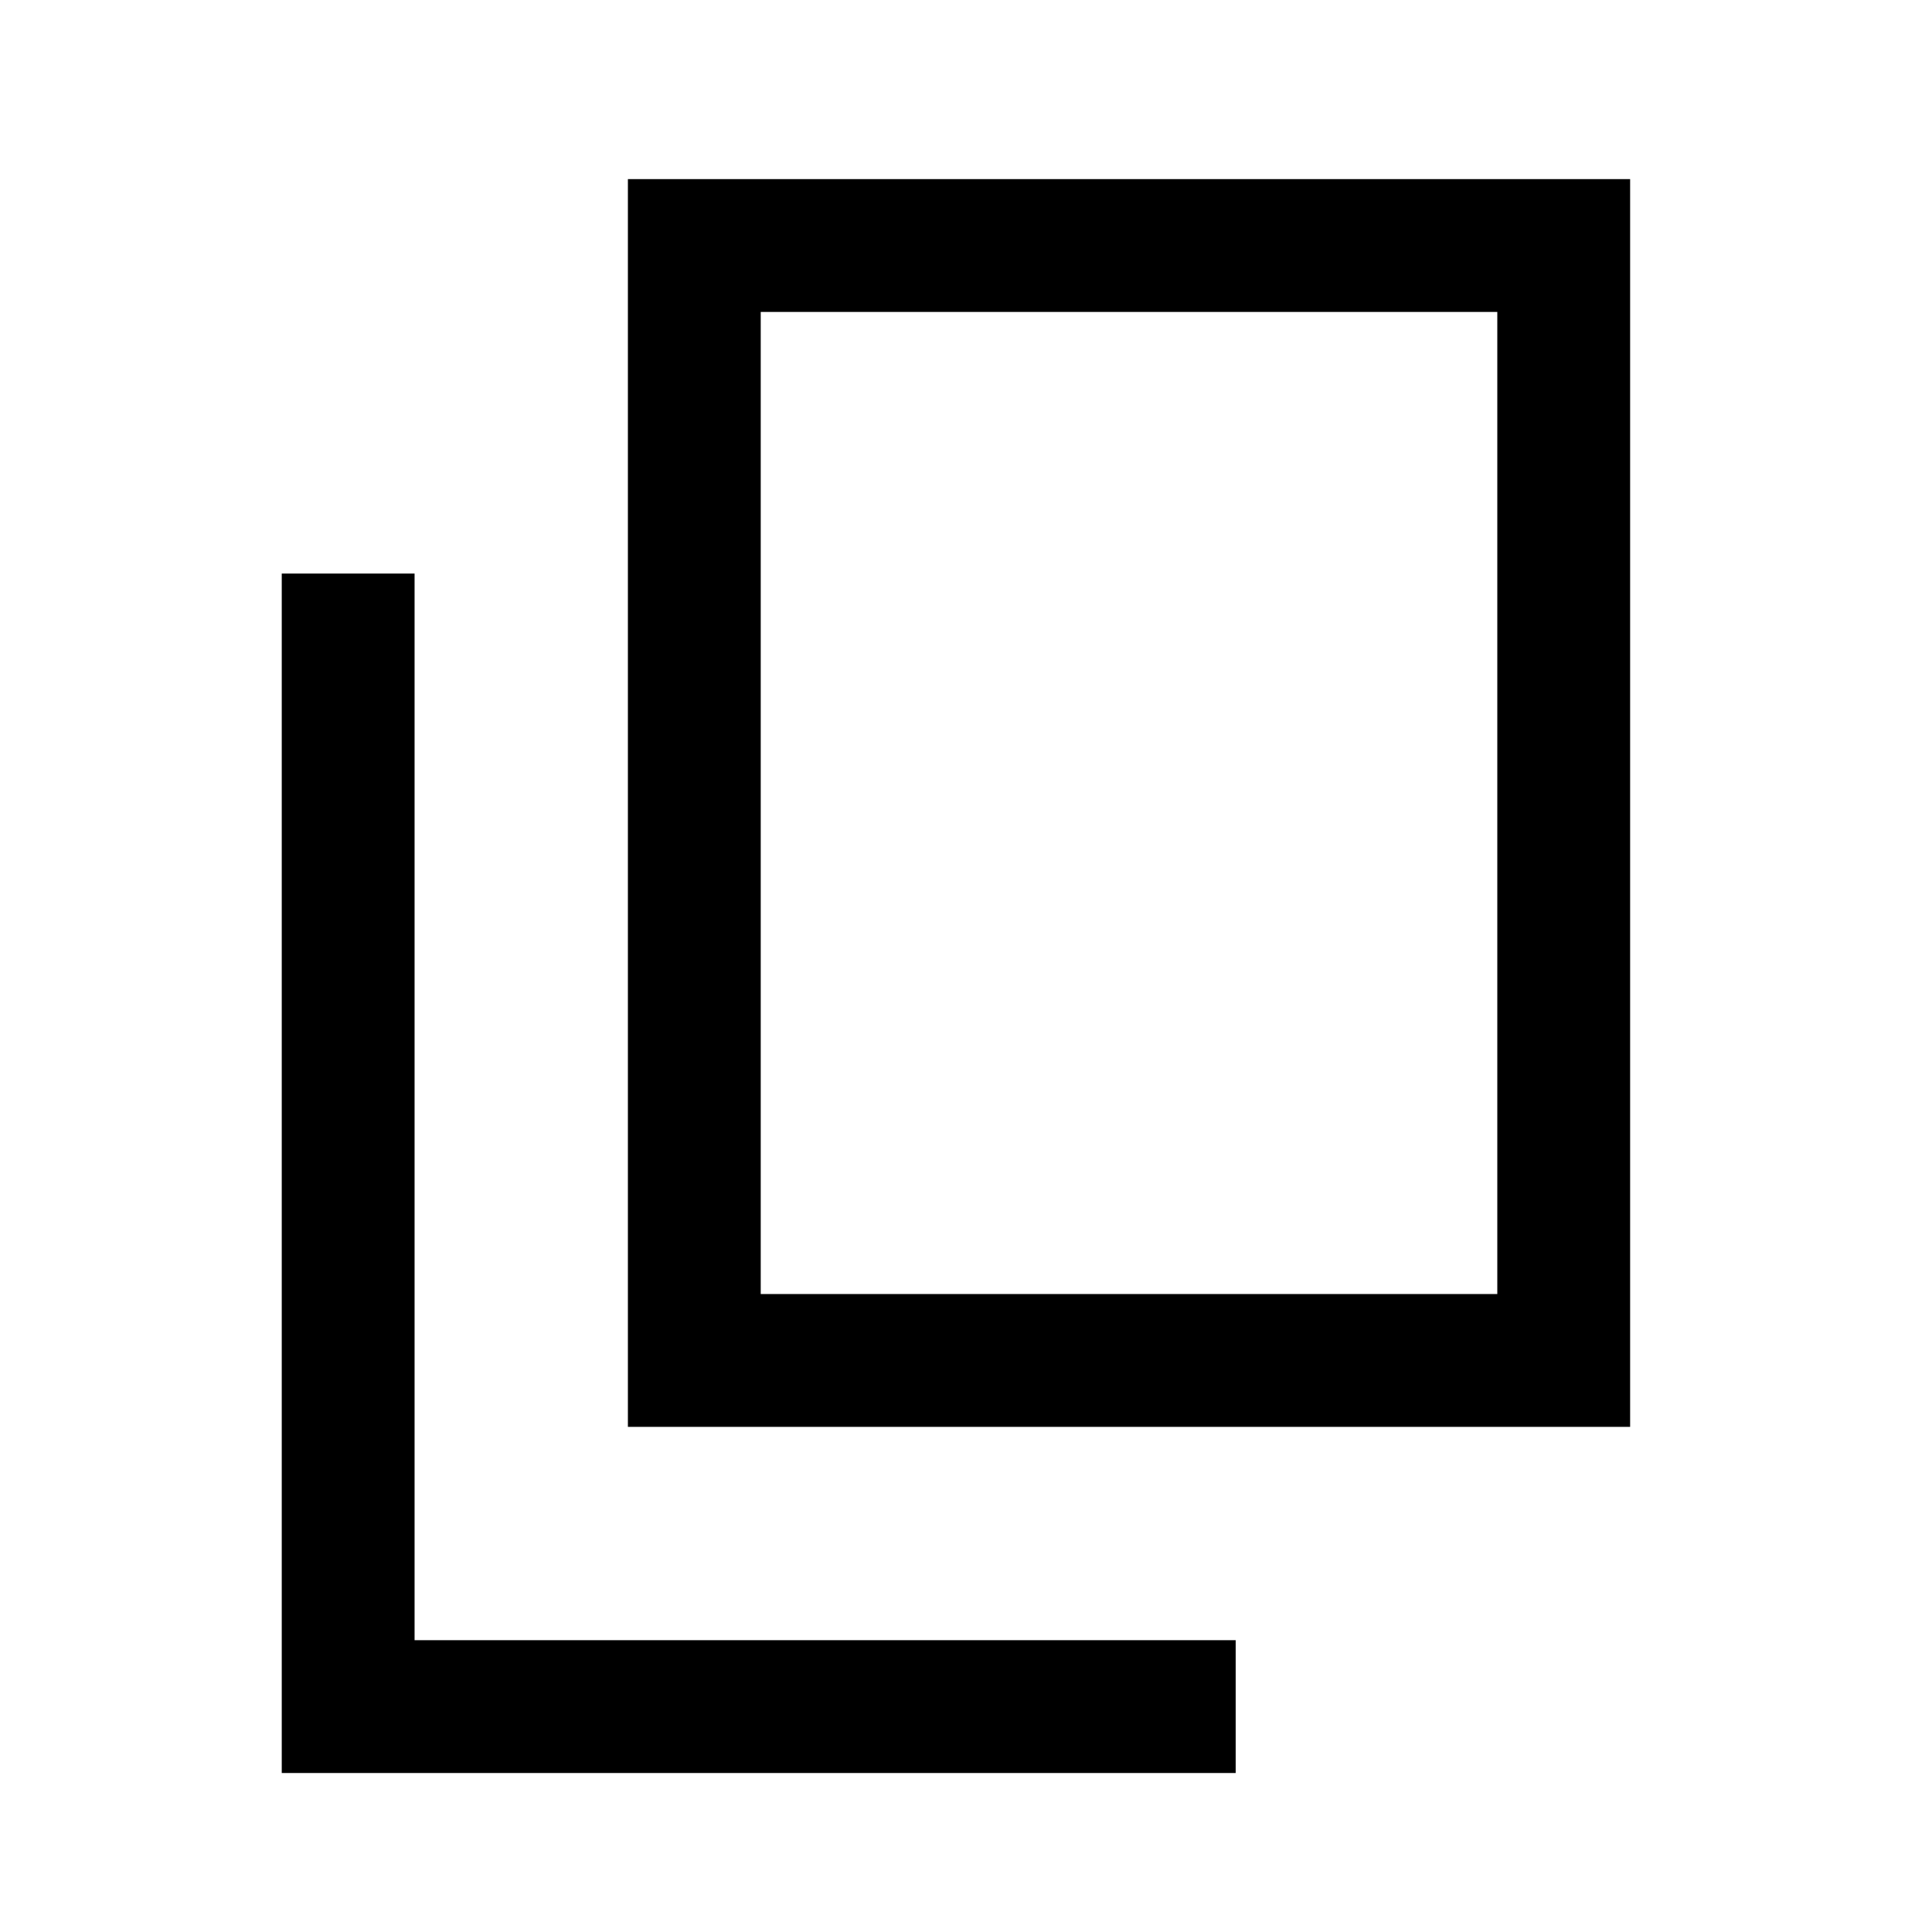 <svg xmlns="http://www.w3.org/2000/svg" height="24" width="24"><path d="M7.8 17.725V2.225H20.25V17.725ZM9.45 16.075H18.6V3.875H9.45ZM3.5 22.025V7.125H5.15V20.375H15.35V22.025ZM9.45 16.075V3.875V16.075Z"/></svg>